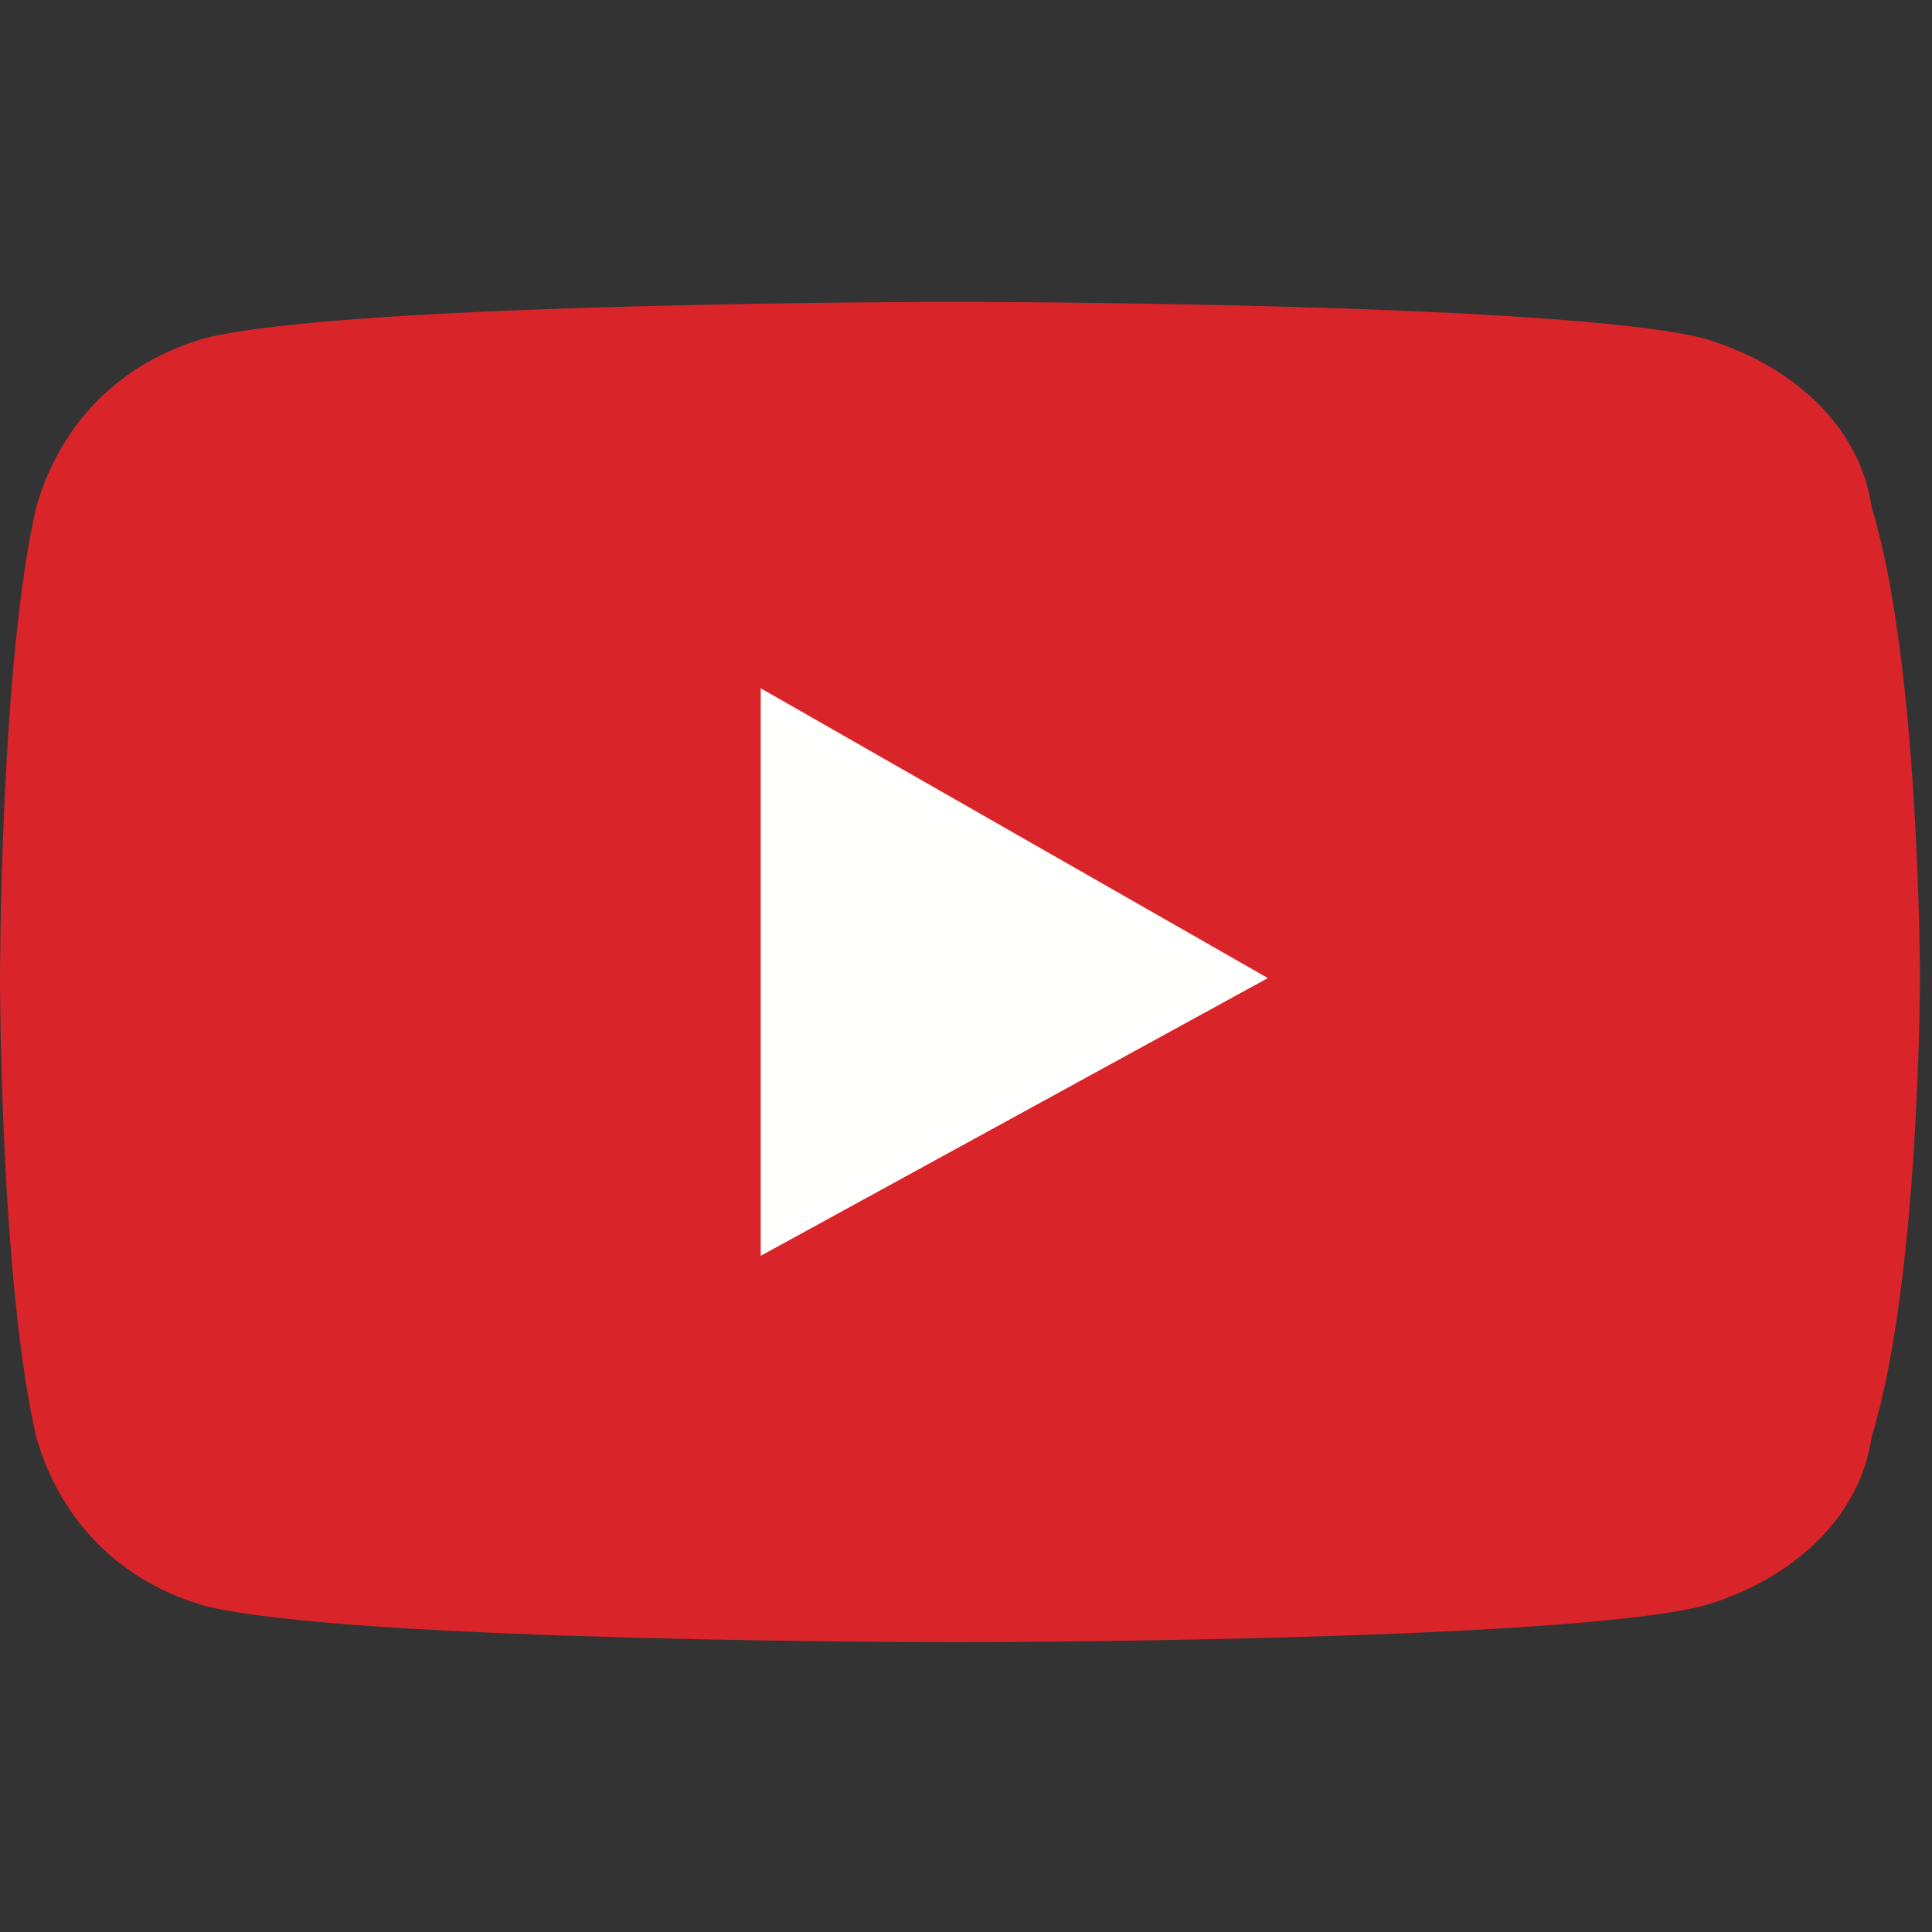 <svg width="16px" height="16px" viewBox="0 0 16 16" xmlns="http://www.w3.org/2000/svg">
    <rect x="0" y="0" width="16" height="16" fill="#333333" stroke="none"/>
    <g fill-rule="evenodd" transform="translate(0, 2.4)">
        <path fill="#D9252A" d="M15.5,1.8 C15.4,1.1 14.8,0.6 14.1,0.4 C12.9,0.1 7.9,0.1 7.9,0.1 C7.9,0.1 2.9,0.1 1.7,0.4 C1.0,0.6 0.5,1.1 0.3,1.8 C0,3.1 0,5.7 0,5.7 C0,5.7 0,8.2 0.3,9.5 C0.5,10.2 1.0,10.7 1.7,10.9 C2.9,11.2 7.9,11.2 7.9,11.2 C7.9,11.2 12.9,11.2 14.1,10.9 C14.8,10.7 15.4,10.2 15.5,9.5 C15.9,8.2 15.9,5.7 15.9,5.7 C15.9,5.7 15.9,3.1 15.5,1.8"></path>
        <polyline fill="#FFFFFE" points="6.3 8.0 10.5 5.7 6.3 3.3 6.3 8.0"></polyline>
    </g>
</svg>
